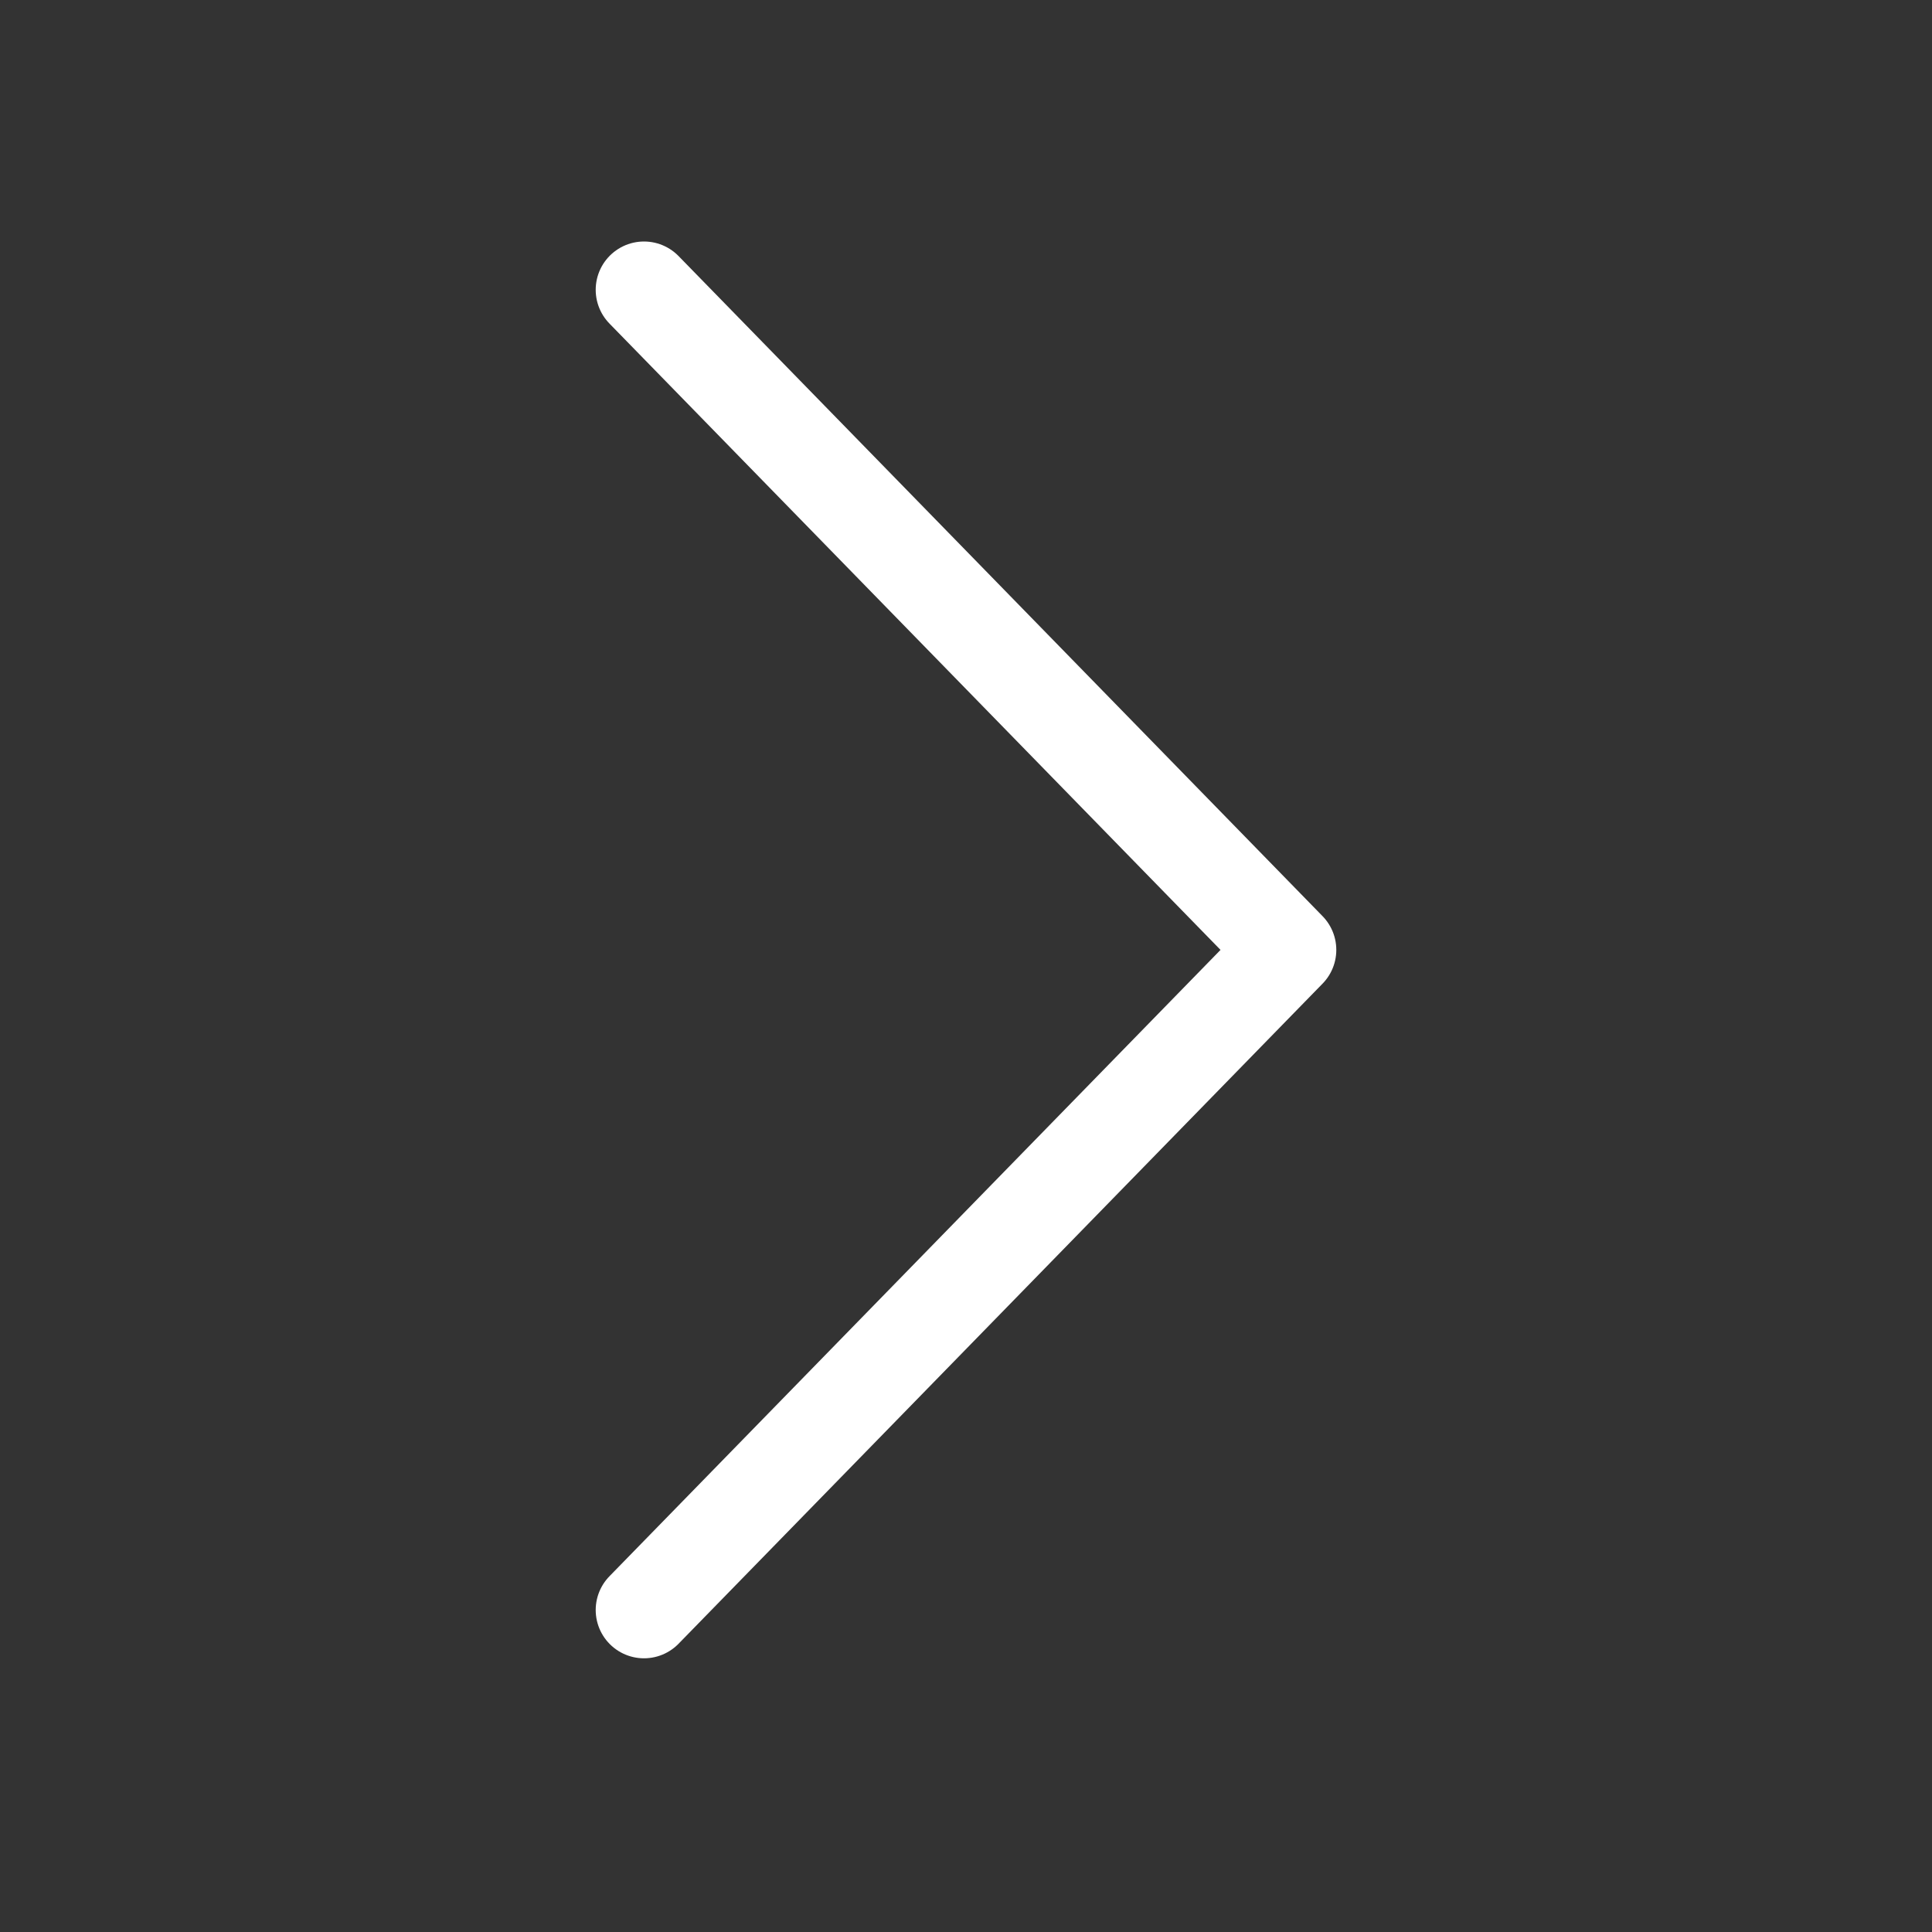 <svg viewBox="0 0 60 60" fill="none" xmlns="http://www.w3.org/2000/svg">
<rect x="0" y="0" width="60" height="60" fill="#333333" stroke="none"/>
<path d="M20 9L40 29.5L20 50" stroke="white" stroke-width="3" stroke-linecap="round" stroke-linejoin="round"/>
</svg>
